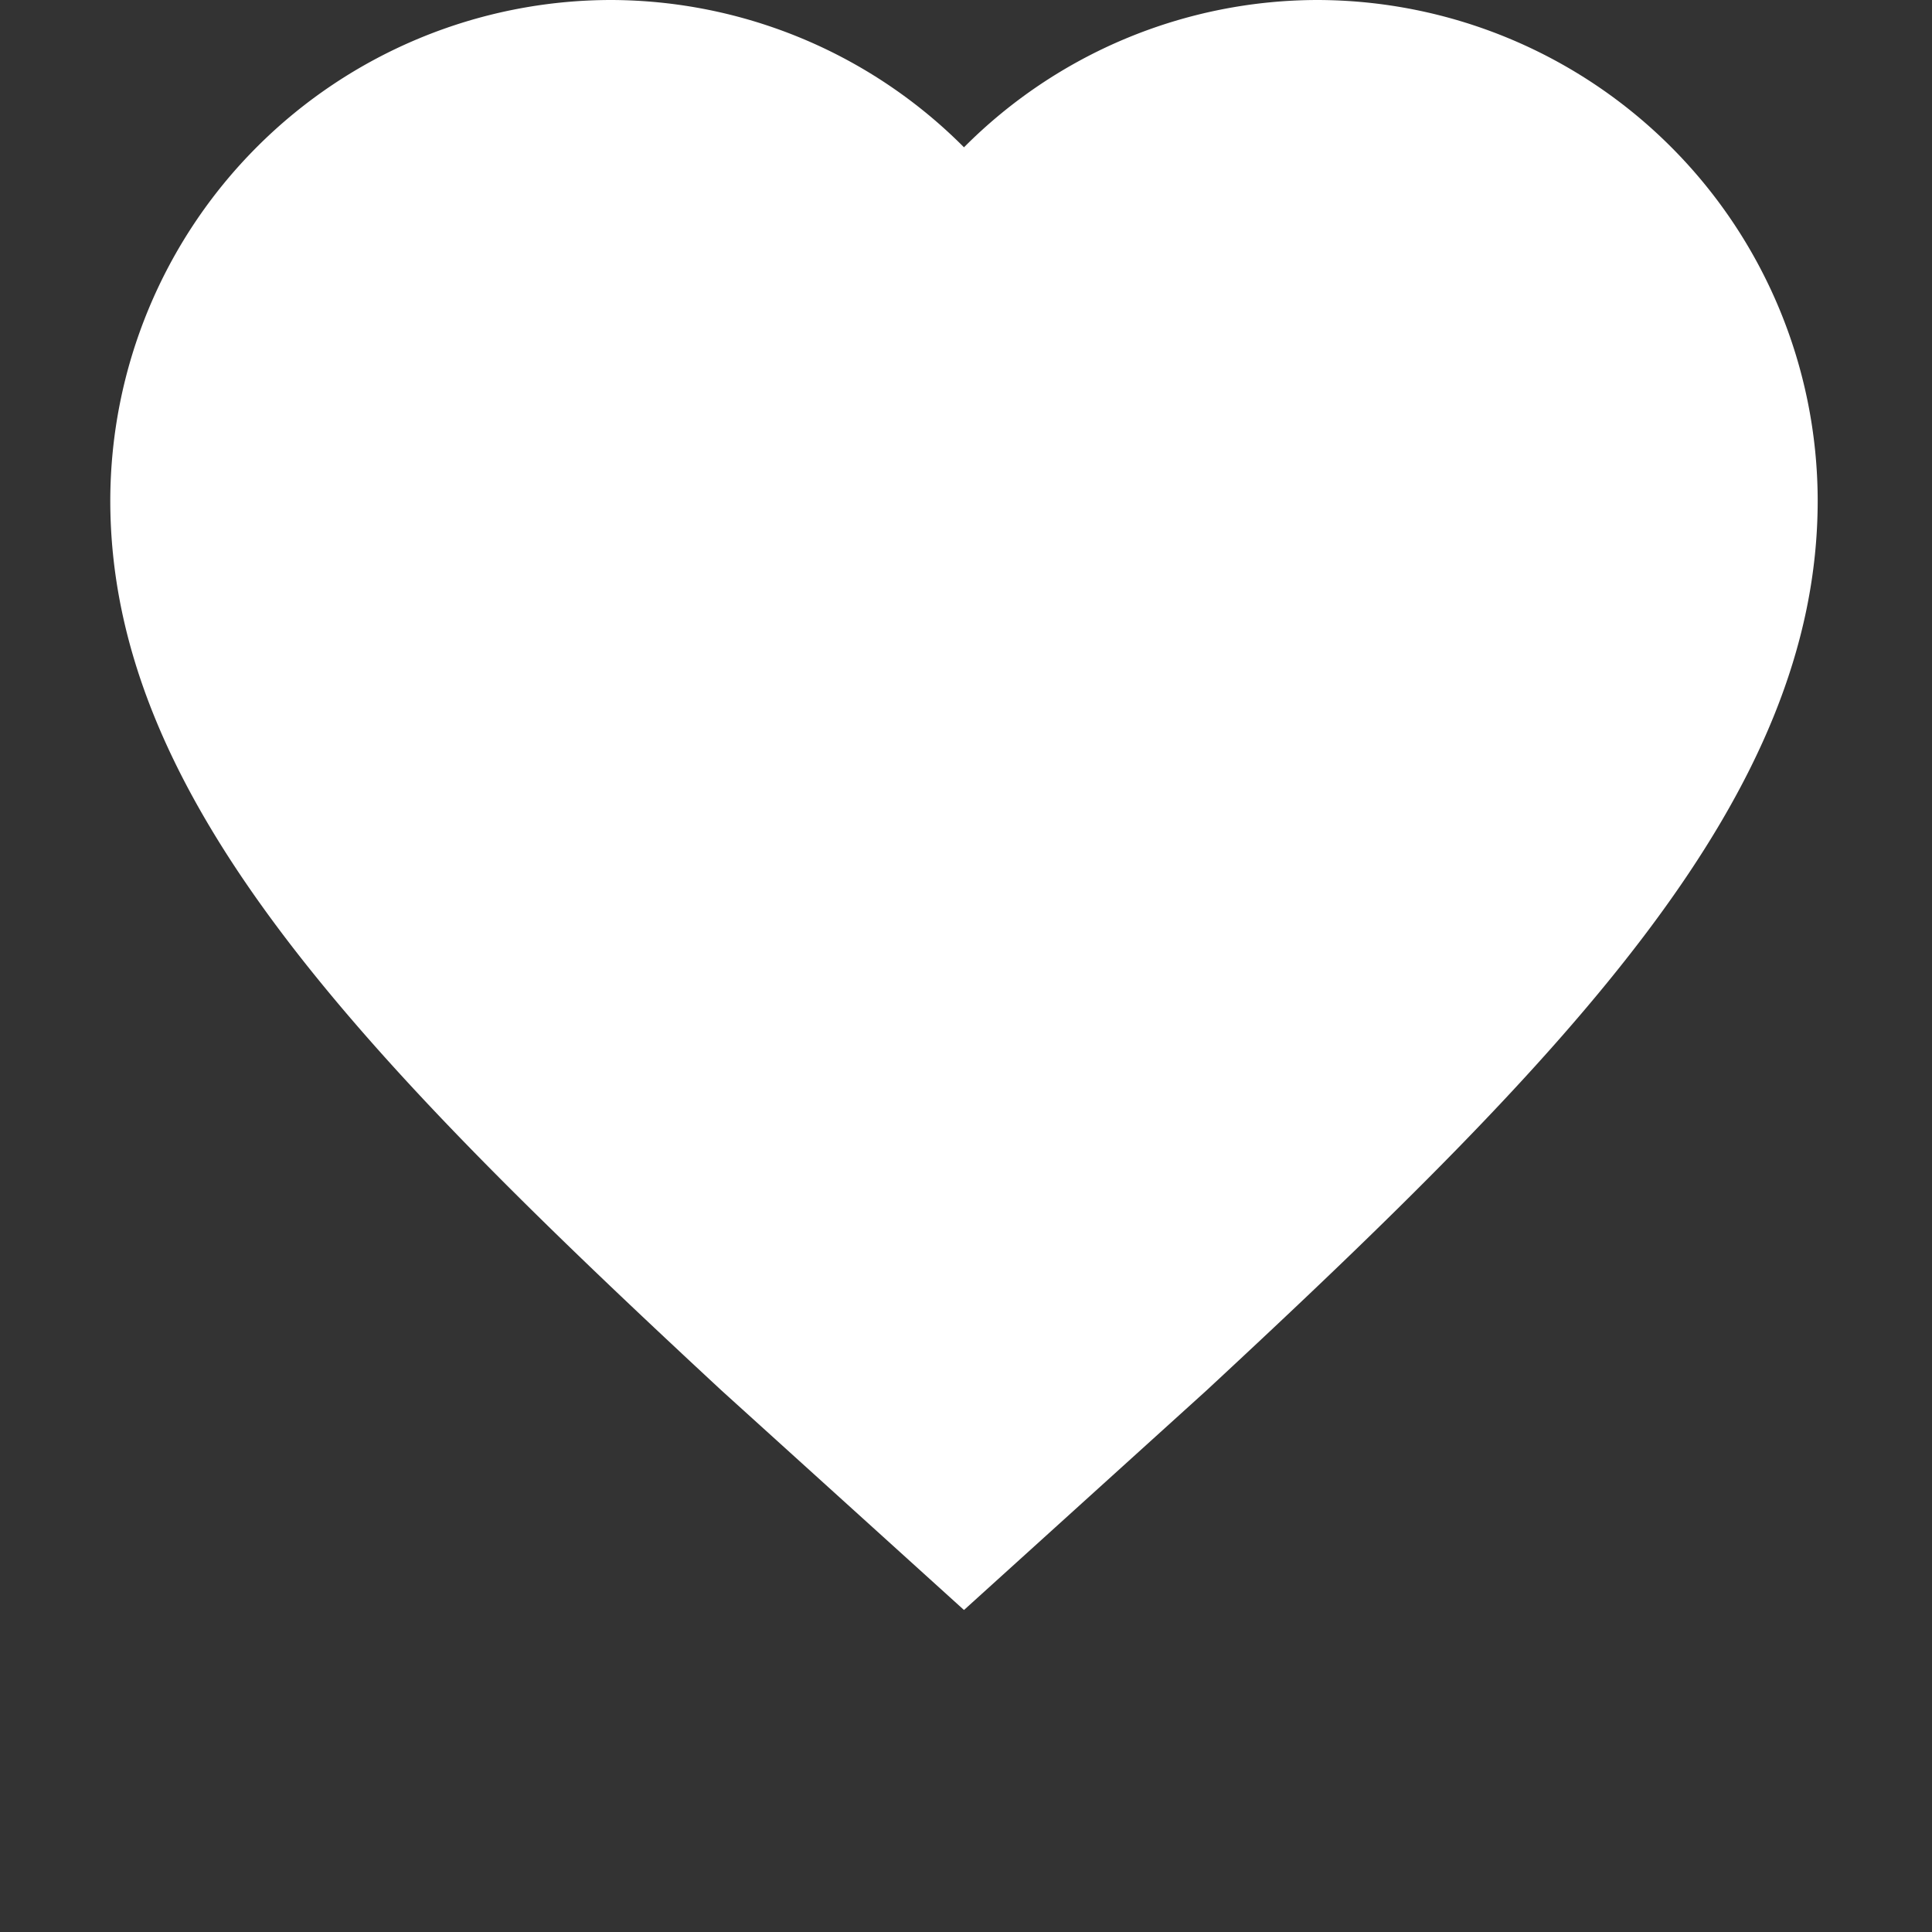 <svg xmlns="http://www.w3.org/2000/svg" viewBox="0 0 24 24" fill="white"><rect x="0" y="0" width="24" height="24" fill="#333333" stroke="none"/><path d="M16.365 0a6.204 6.204 0 0 0-4.39 1.83A6.204 6.204 0 0 0 7.584 0 6.226 6.226 0 0 0 1.37 6.217c0 3.658 3.022 6.816 7.594 11.057l3.011 2.726 3.011-2.726c4.572-4.241 7.594-7.399 7.594-11.057A6.226 6.226 0 0 0 16.365 0z"/></svg>